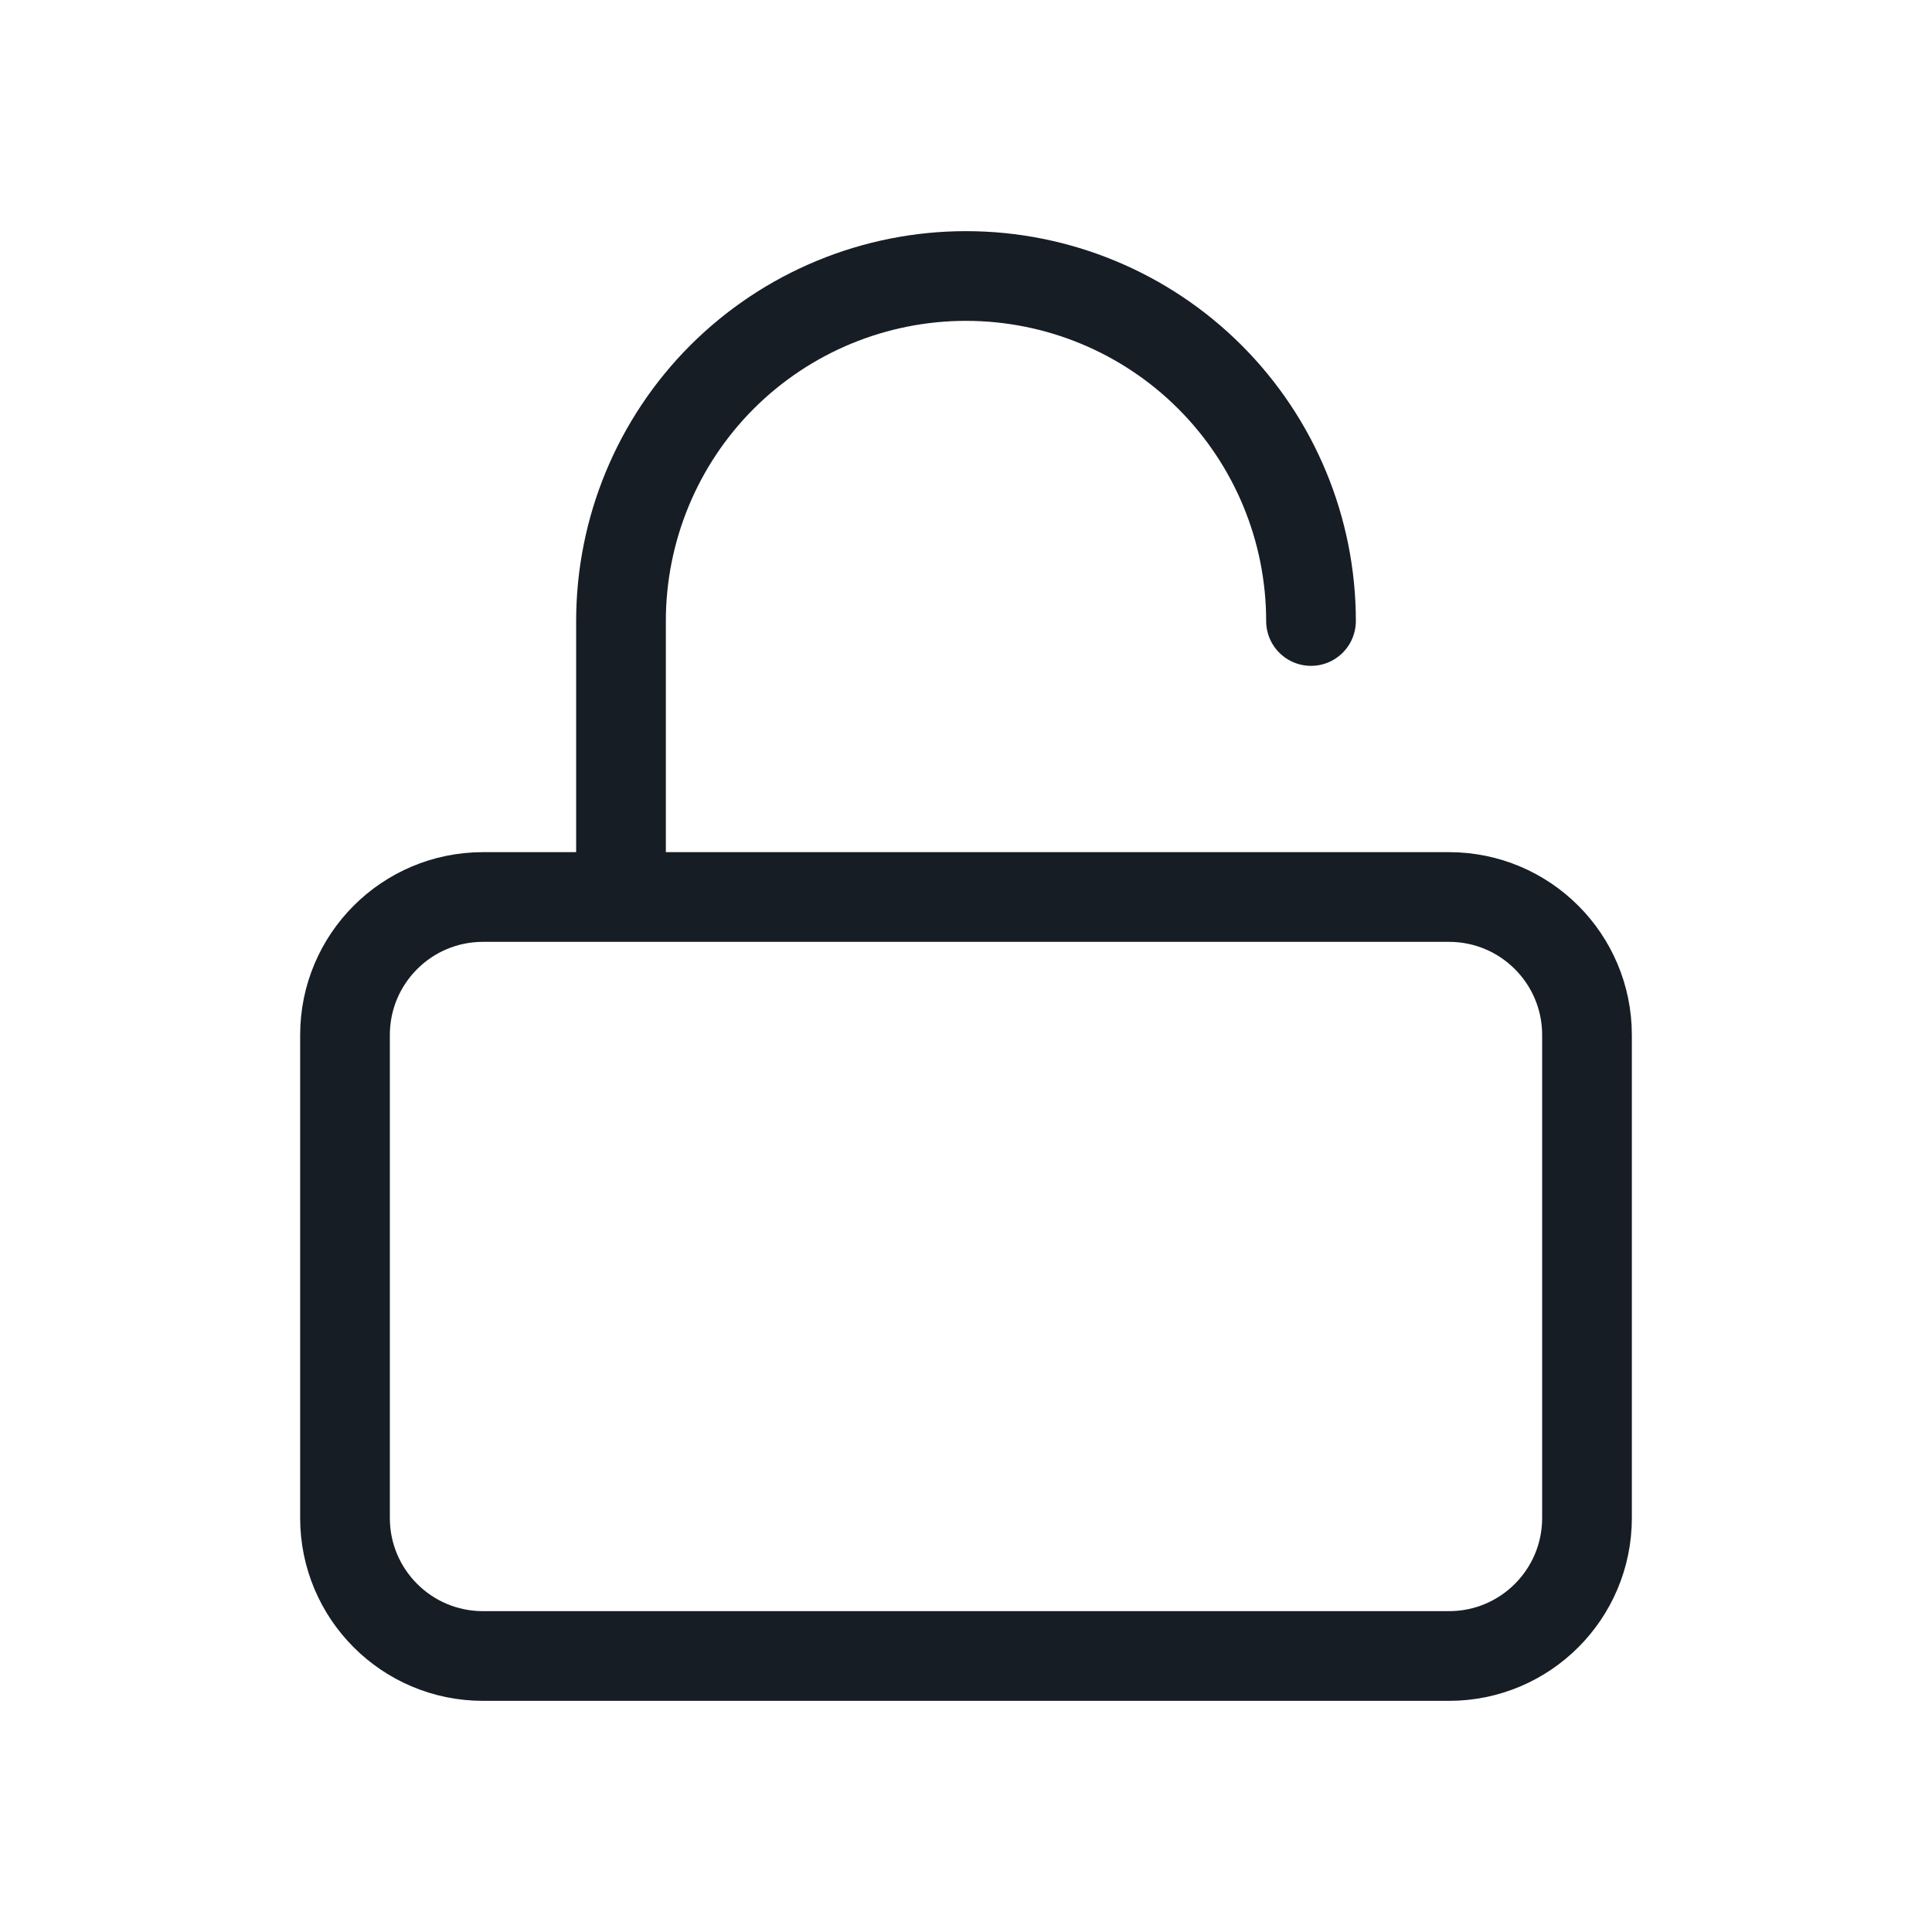 <svg width="28" height="28" viewBox="0 0 28 28" fill="none" xmlns="http://www.w3.org/2000/svg">
<path d="M9 13V9C9 7.674 9.527 6.402 10.464 5.464C11.402 4.527 12.674 4 14 4C15.326 4 16.598 4.527 17.535 5.464C18.473 6.402 19 7.674 19 9M7 13H21C22.105 13 23 13.895 23 15V22C23 23.105 22.105 24 21 24H7C5.895 24 5 23.105 5 22V15C5 13.895 5.895 13 7 13Z" stroke="#171D25" stroke-width="1.3" stroke-linecap="round" stroke-linejoin="round"/>
</svg>
